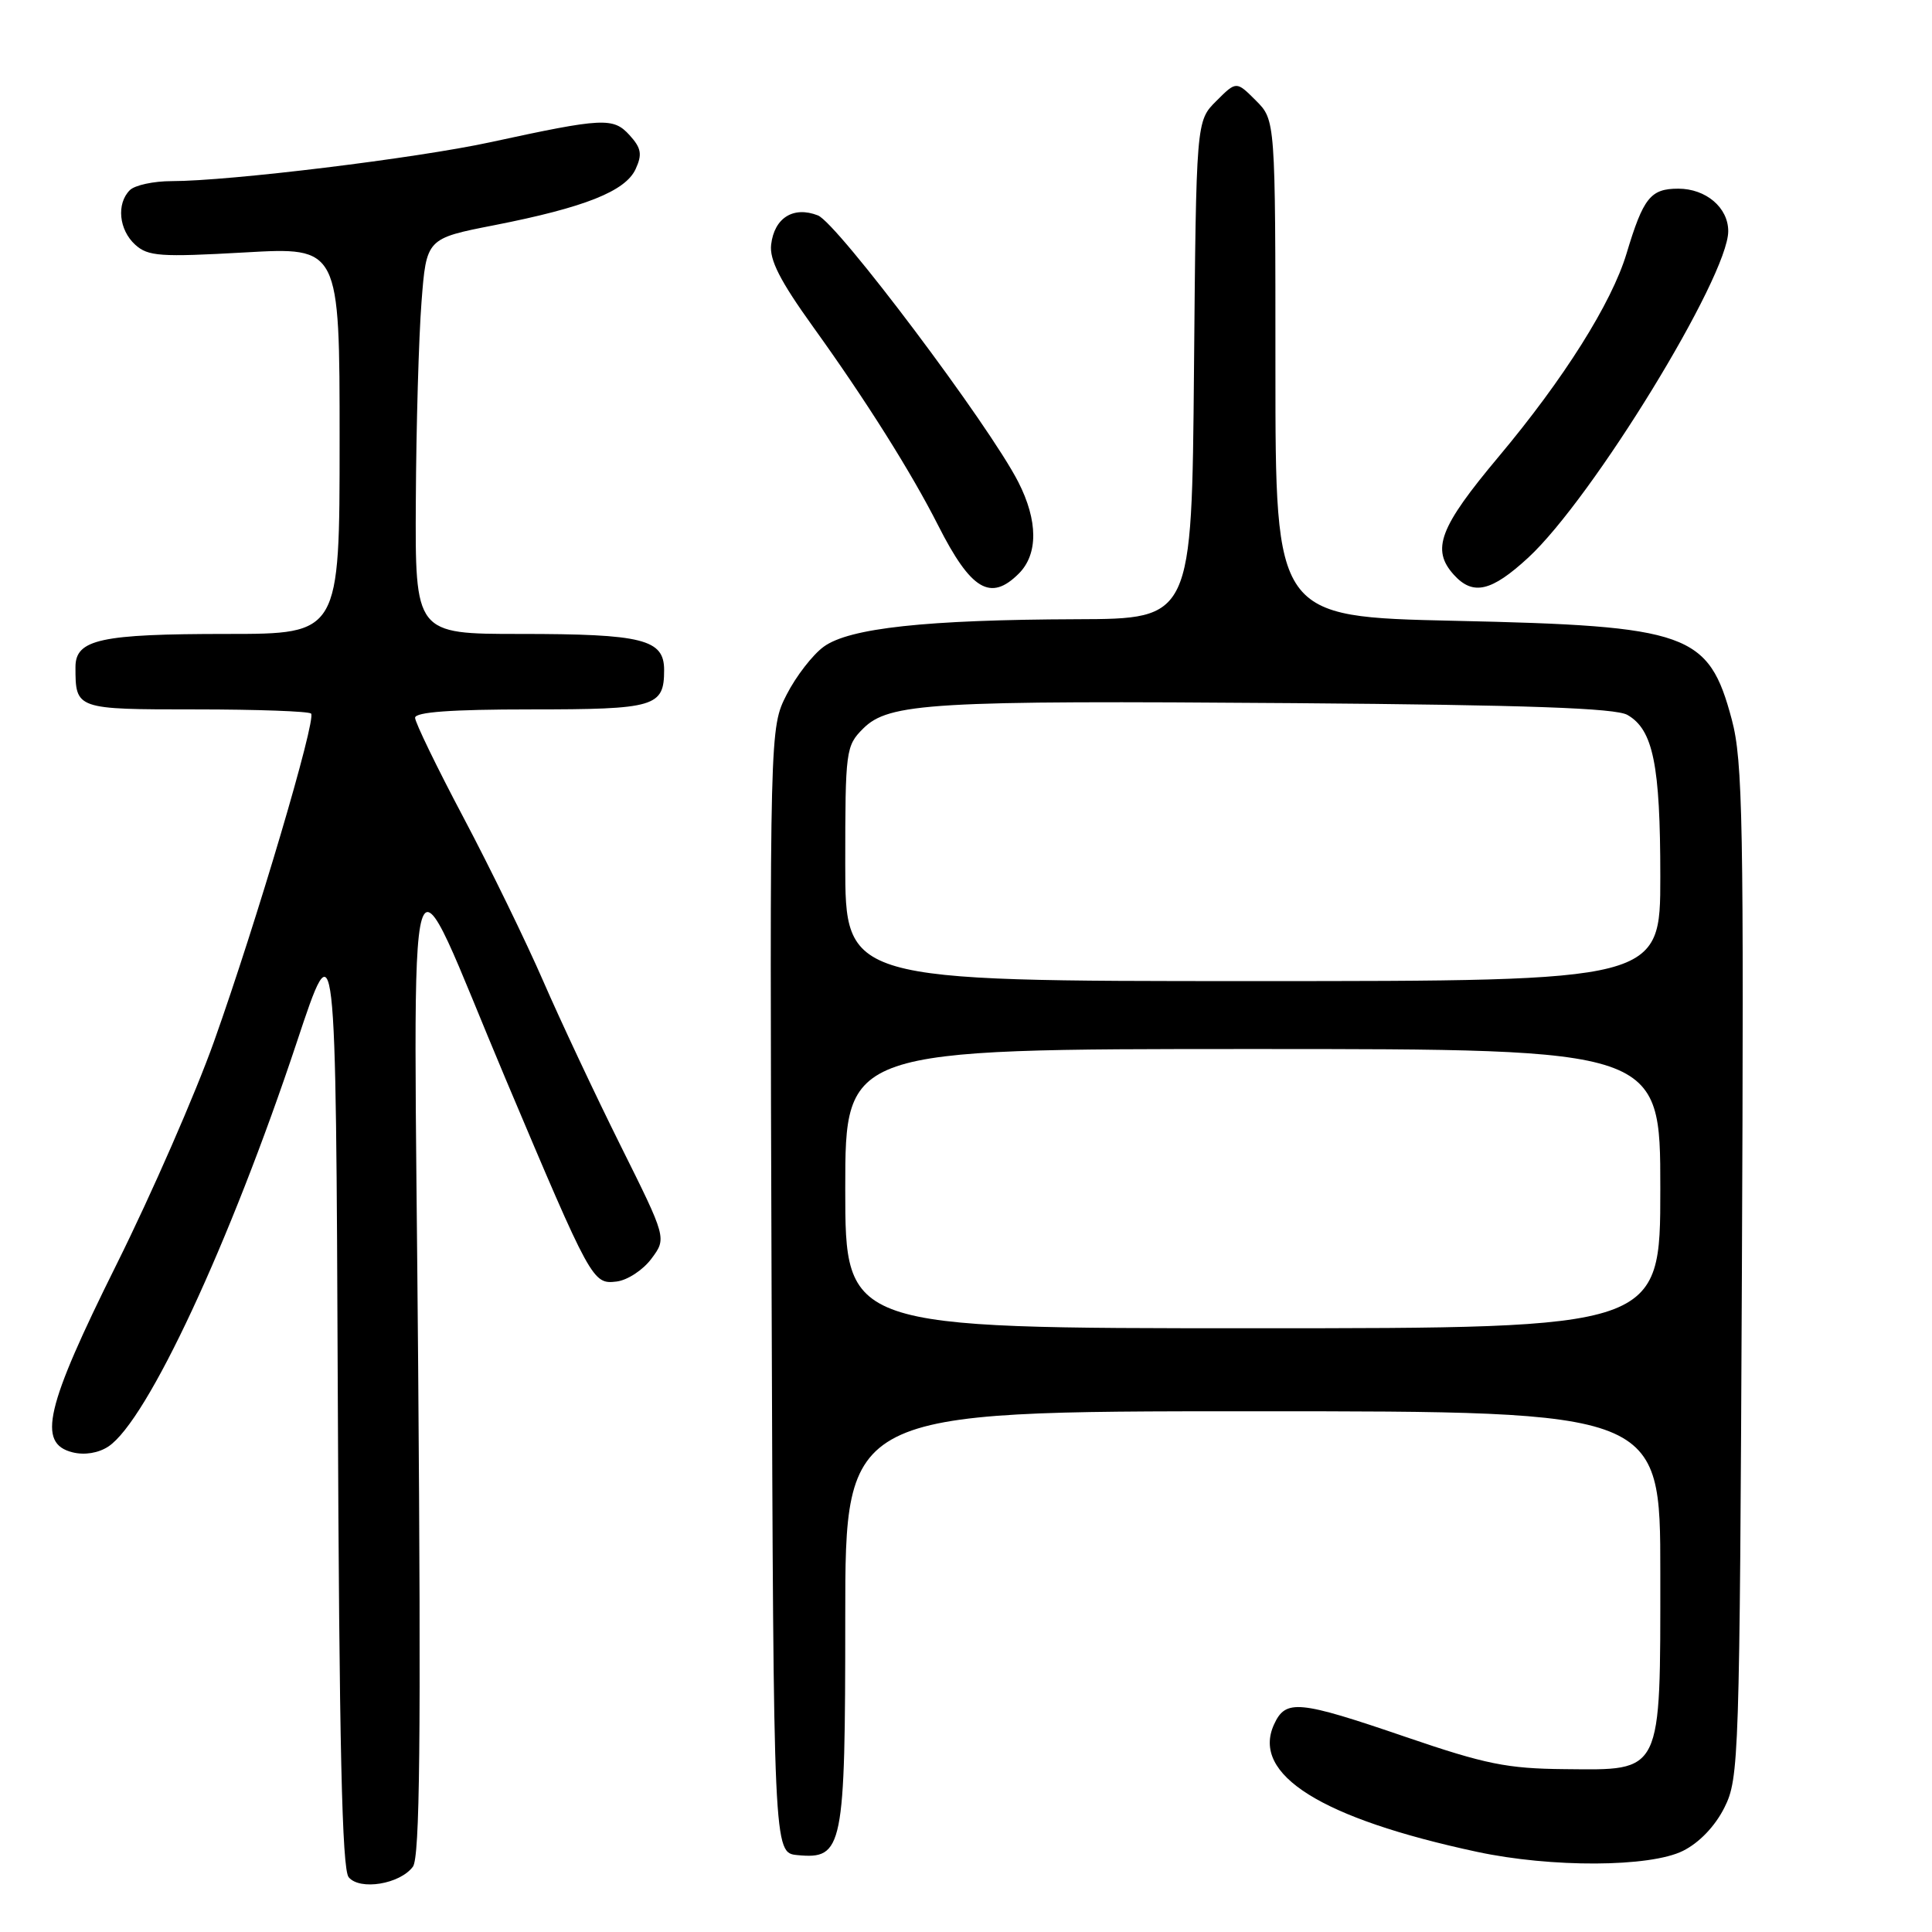 <?xml version="1.0" encoding="UTF-8" standalone="no"?>
<!DOCTYPE svg PUBLIC "-//W3C//DTD SVG 1.1//EN" "http://www.w3.org/Graphics/SVG/1.1/DTD/svg11.dtd" >
<svg xmlns="http://www.w3.org/2000/svg" xmlns:xlink="http://www.w3.org/1999/xlink" version="1.1" viewBox="0 0 256 256">
 <g >
 <path fill="currentColor"
d=" M 54.71 247.35 C 55.63 246.11 55.80 230.68 55.41 181.12 C 54.82 106.14 53.41 110.78 67.01 143.00 C 78.35 169.85 78.53 170.19 81.70 169.81 C 83.13 169.64 85.21 168.28 86.32 166.78 C 88.34 164.07 88.34 164.07 82.22 151.78 C 78.86 145.03 74.25 135.22 71.98 130.00 C 69.71 124.78 64.96 115.03 61.43 108.36 C 57.89 101.68 55.00 95.71 55.00 95.11 C 55.00 94.35 59.80 94.00 70.30 94.00 C 86.84 94.00 88.00 93.66 88.00 88.78 C 88.00 84.71 85.17 84.00 68.93 84.00 C 55.00 84.00 55.00 84.00 55.10 66.25 C 55.15 56.49 55.49 44.70 55.85 40.05 C 56.50 31.60 56.50 31.60 65.50 29.84 C 77.47 27.49 82.89 25.34 84.23 22.39 C 85.12 20.45 84.97 19.62 83.43 17.92 C 81.26 15.53 79.94 15.60 65.00 18.84 C 55.18 20.97 30.38 24.00 22.74 24.00 C 20.35 24.00 17.86 24.54 17.20 25.20 C 15.41 26.99 15.75 30.46 17.92 32.43 C 19.62 33.97 21.25 34.08 32.42 33.45 C 45.00 32.73 45.00 32.73 45.00 58.36 C 45.00 84.00 45.00 84.00 30.07 84.00 C 13.30 84.00 10.00 84.72 10.00 88.39 C 10.00 93.99 10.04 94.00 25.94 94.00 C 34.04 94.00 40.91 94.25 41.22 94.55 C 41.95 95.28 33.97 122.25 28.36 138.00 C 25.91 144.88 20.11 158.16 15.46 167.51 C 6.01 186.51 4.90 191.26 9.61 192.44 C 11.21 192.84 13.04 192.54 14.36 191.67 C 19.53 188.23 30.47 164.73 39.34 138.06 C 44.50 122.52 44.50 122.52 44.76 184.92 C 44.95 231.25 45.32 247.68 46.20 248.74 C 47.68 250.53 52.99 249.66 54.71 247.35 Z  M 223.00 245.25 C 225.17 244.17 227.26 241.98 228.50 239.50 C 230.43 235.64 230.51 233.17 230.81 168.50 C 231.08 108.90 230.93 100.82 229.47 95.34 C 226.41 83.87 223.81 82.94 192.75 82.26 C 169.00 81.73 169.00 81.73 169.00 48.82 C 169.00 15.91 169.00 15.91 166.41 13.32 C 163.82 10.73 163.82 10.73 161.16 13.39 C 158.50 16.04 158.50 16.04 158.21 49.02 C 157.92 82.00 157.92 82.00 142.71 82.05 C 122.68 82.12 112.54 83.22 109.15 85.69 C 107.69 86.75 105.48 89.60 104.24 92.03 C 101.99 96.45 101.99 96.45 102.24 170.97 C 102.50 245.50 102.50 245.50 105.65 245.81 C 111.72 246.39 112.00 244.99 112.00 214.28 C 112.00 187.00 112.00 187.00 166.00 187.00 C 220.00 187.00 220.00 187.00 220.00 208.39 C 220.00 235.27 220.35 234.54 207.33 234.42 C 199.70 234.35 196.84 233.77 186.31 230.17 C 172.01 225.28 170.36 225.12 168.81 228.51 C 165.79 235.14 175.06 240.95 195.72 245.38 C 205.56 247.49 218.63 247.43 223.00 245.25 Z  M 135.00 76.00 C 137.57 73.43 137.55 69.00 134.93 63.87 C 131.09 56.34 110.94 29.53 108.37 28.54 C 105.13 27.28 102.60 28.86 102.18 32.41 C 101.94 34.43 103.37 37.23 107.74 43.31 C 114.75 53.06 120.75 62.59 124.32 69.64 C 128.66 78.20 131.25 79.75 135.00 76.00 Z  M 202.49 73.90 C 210.99 66.07 229.00 36.67 229.00 30.63 C 229.00 27.51 226.05 25.00 222.38 25.00 C 218.70 25.00 217.75 26.20 215.52 33.61 C 213.55 40.15 207.21 50.22 198.59 60.50 C 190.72 69.89 189.61 72.81 192.65 76.17 C 195.18 78.96 197.62 78.39 202.49 73.90 Z  M 112.00 157.50 C 112.00 139.00 112.00 139.00 166.00 139.00 C 220.00 139.00 220.00 139.00 220.00 157.50 C 220.00 176.00 220.00 176.00 166.00 176.00 C 112.00 176.00 112.00 176.00 112.00 157.50 Z  M 112.00 114.45 C 112.00 99.45 112.08 98.83 114.36 96.55 C 117.78 93.13 123.39 92.80 171.50 93.17 C 202.37 93.41 214.07 93.83 215.64 94.73 C 219.05 96.68 220.00 101.34 220.00 116.15 C 220.00 130.00 220.00 130.00 166.00 130.00 C 112.00 130.00 112.00 130.00 112.00 114.45 Z "/>
</g>
</svg>
